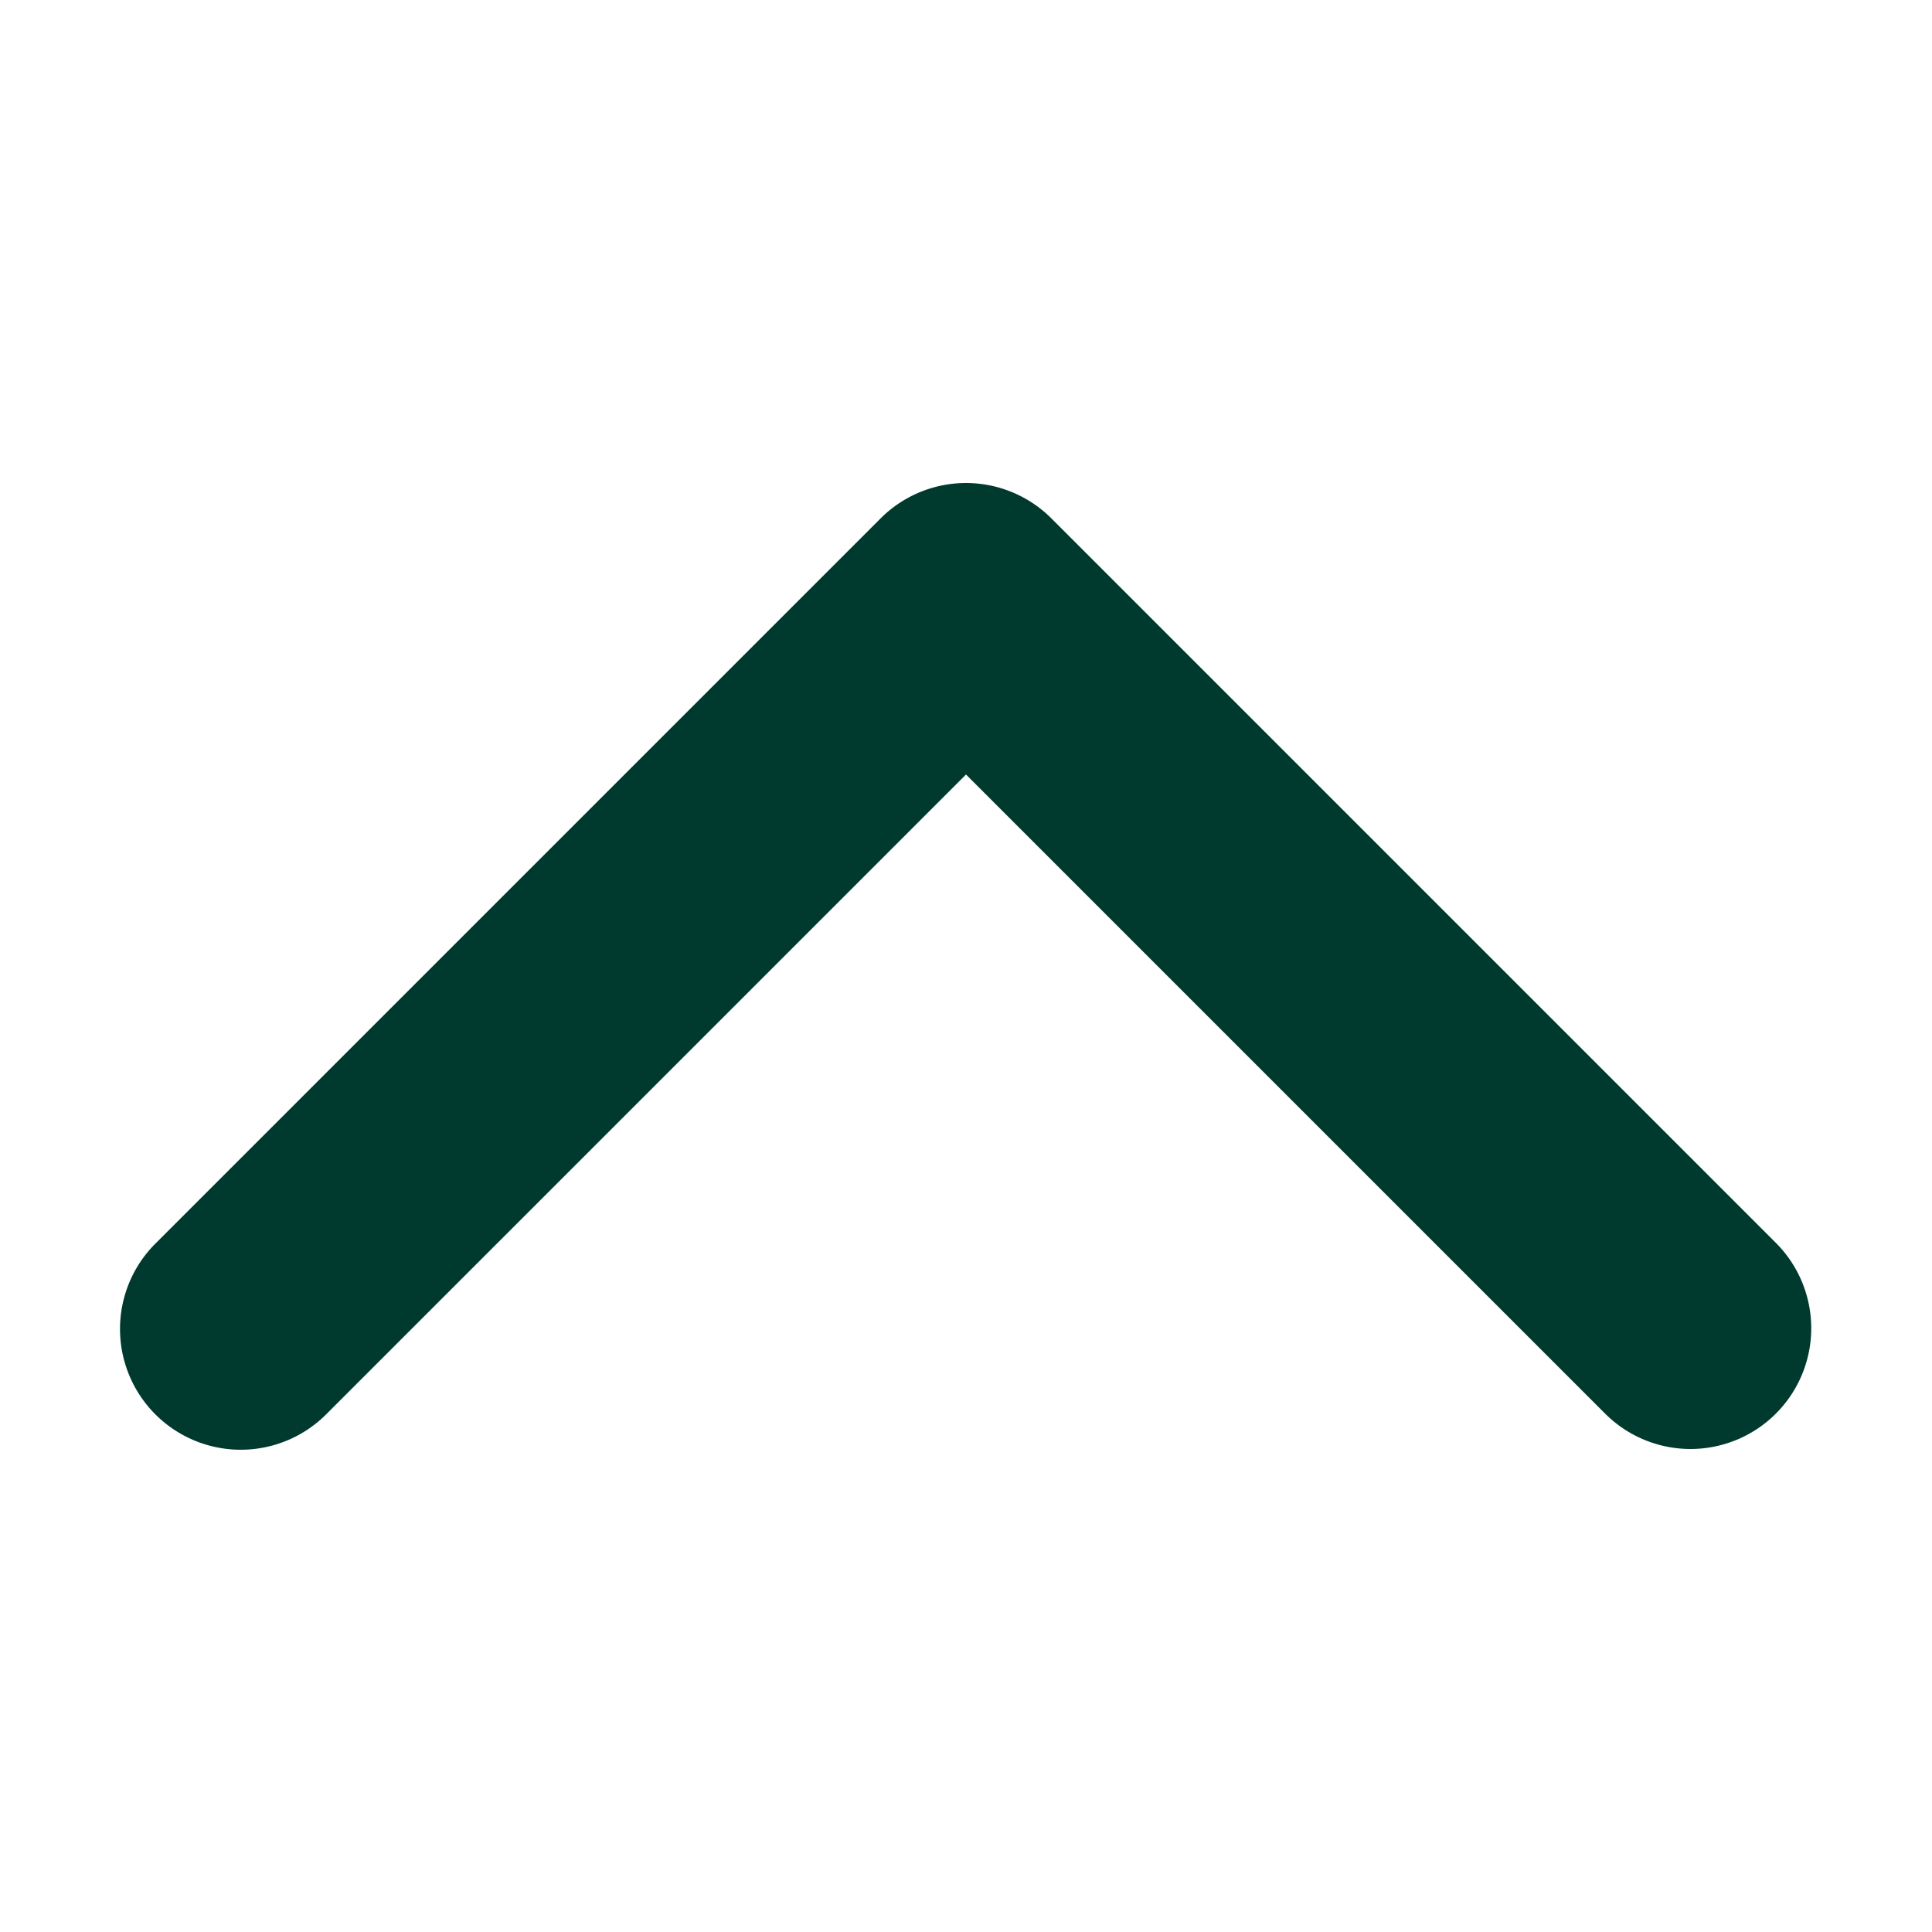 <svg width="64" height="64" fill="none" xmlns="http://www.w3.org/2000/svg"><path fill-rule="evenodd" clip-rule="evenodd" d="M57.414 45.414a2 2 0 0 1-2.828 0L32 22.828 9.414 45.414a2 2 0 1 1-2.828-2.828l24-24a2 2 0 0 1 2.828 0l24 24a2 2 0 0 1 0 2.828Z" fill="#003A2E" stroke="#003A2E" stroke-width="4" stroke-linecap="round" stroke-linejoin="round"/></svg>